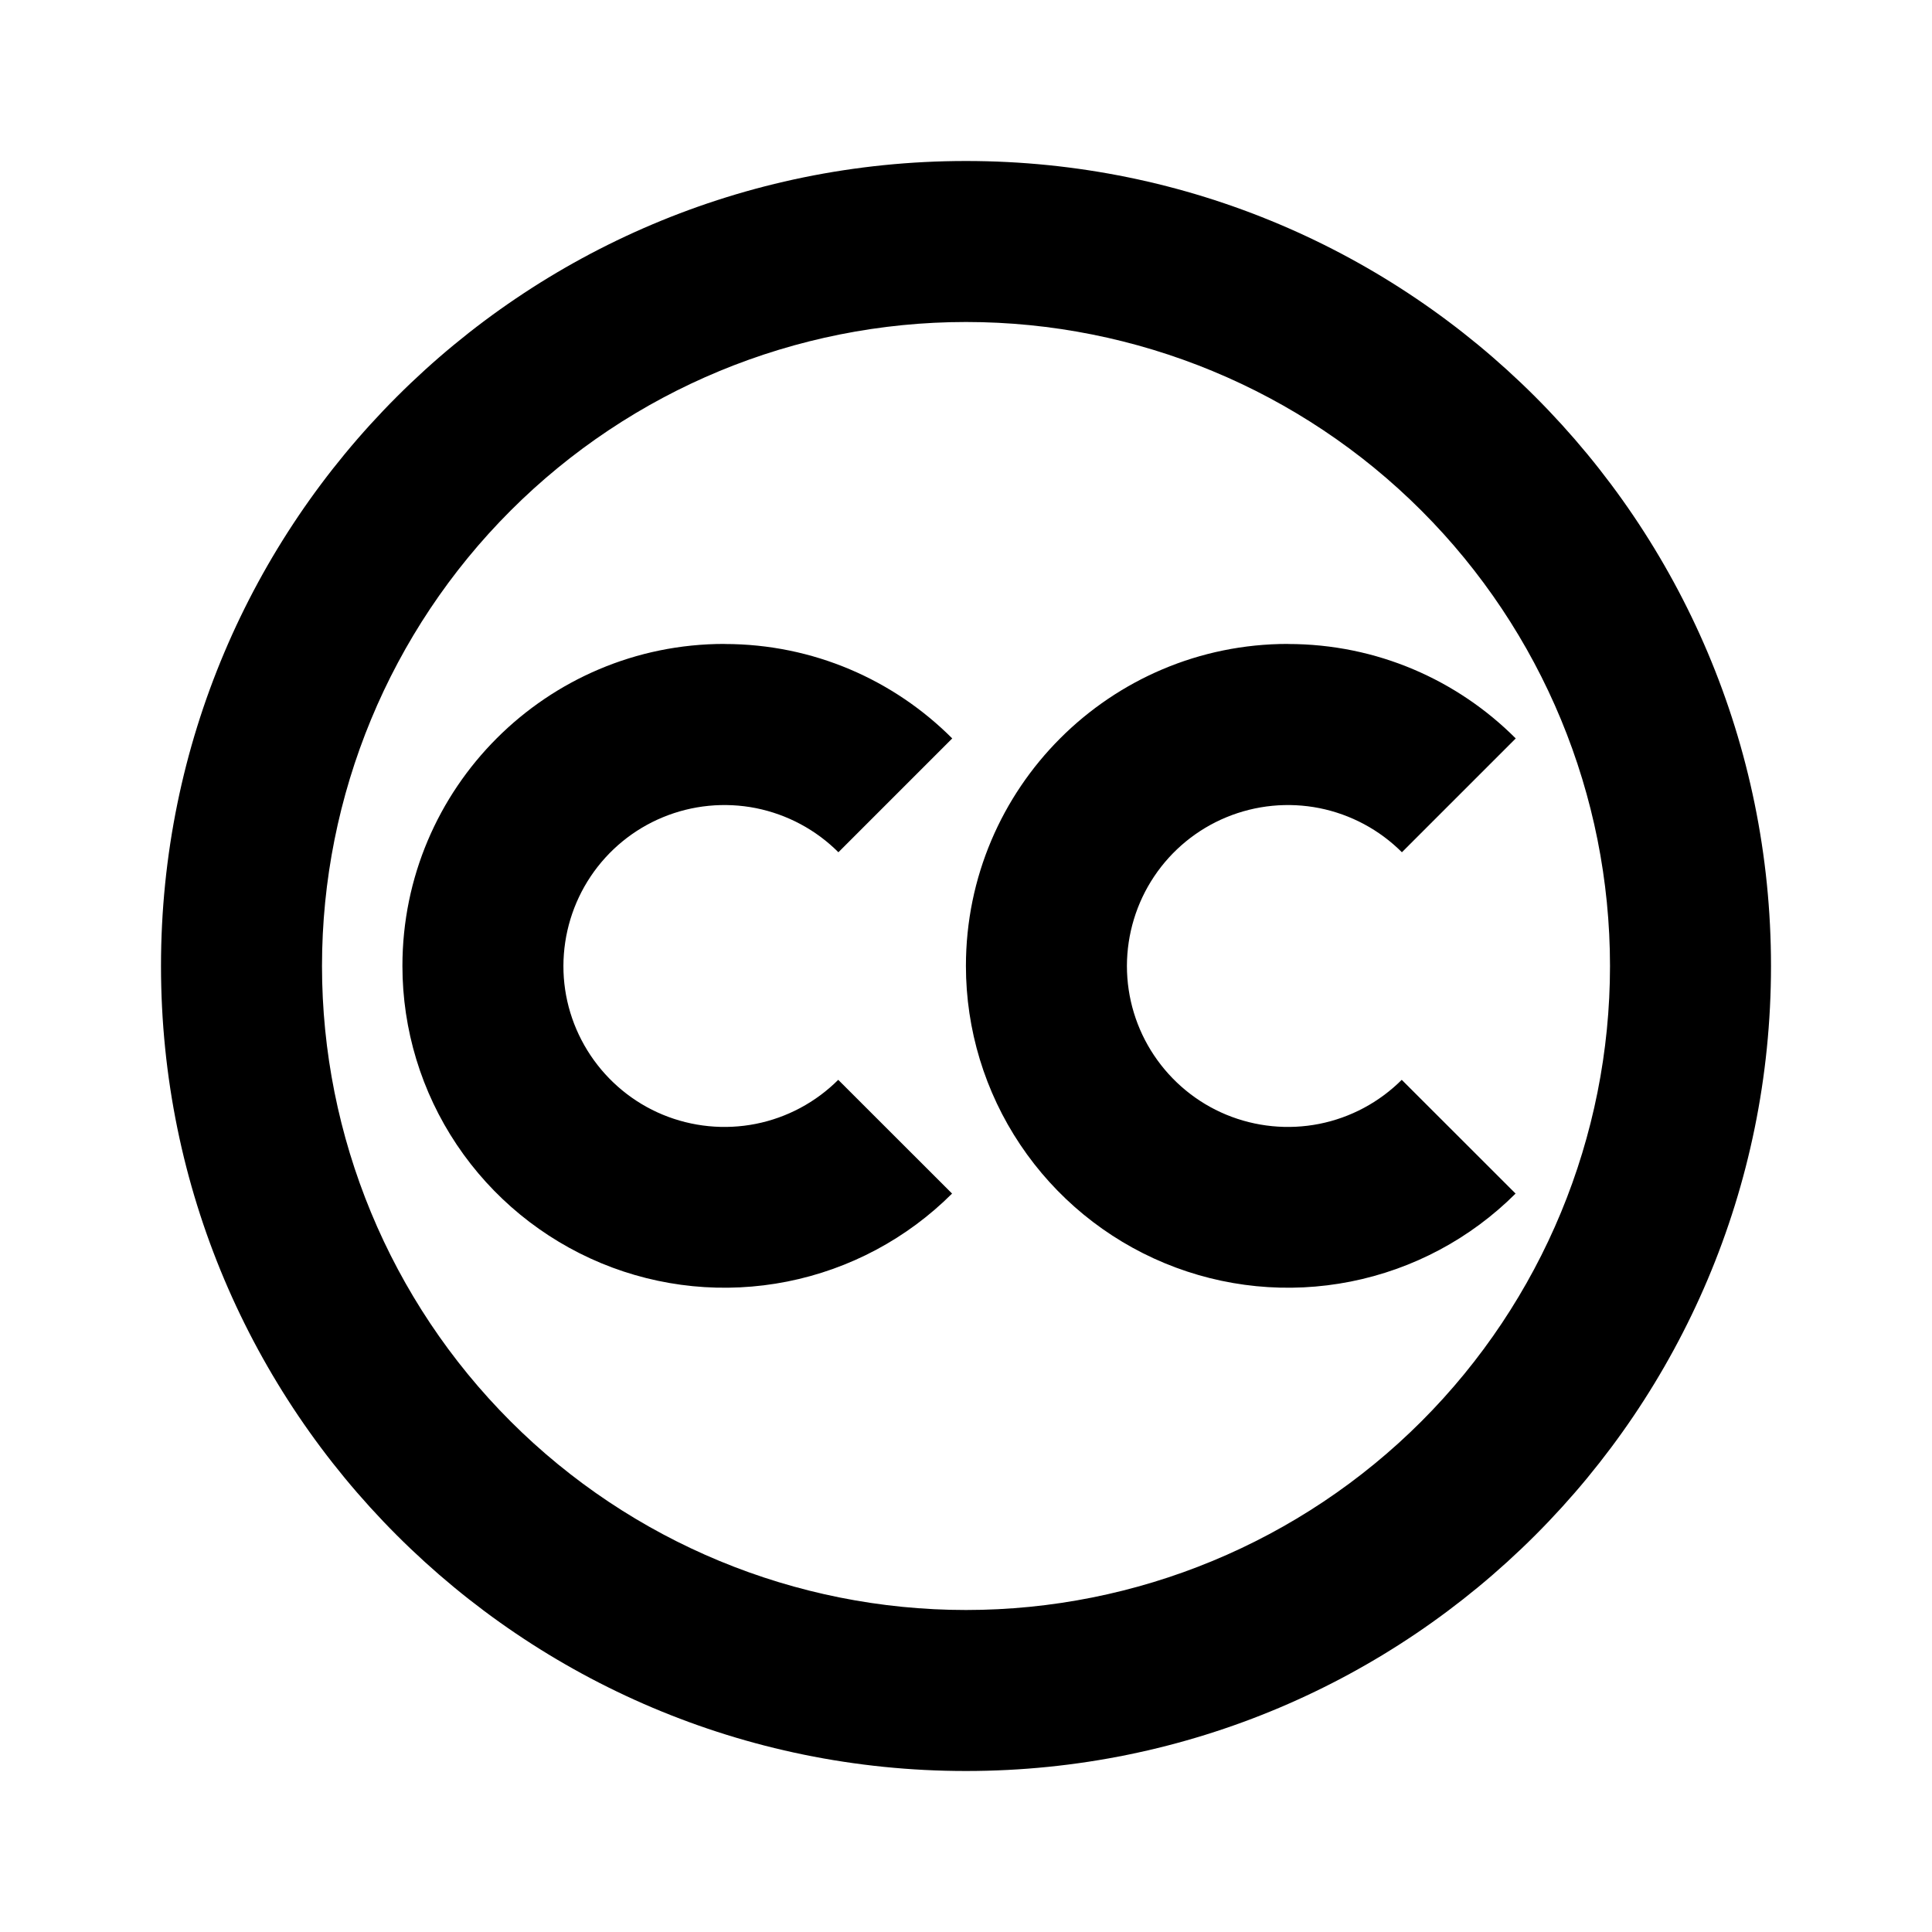 <svg fill="none" height="512" viewBox="0 0 24 24" width="512" xmlns="http://www.w3.org/2000/svg"><path d="m12 2c5.523 0 10 4.477 10 10s-4.477 10-10 10-10-4.477-10-10 4.477-10 10-10zm0 2c-2.122 0-4.157.843-5.657 2.343-1.5 1.5-2.343 3.535-2.343 5.657 0 2.122.843 4.157 2.343 5.657 1.5 1.5 3.535 2.343 5.657 2.343 2.122 0 4.157-.843 5.657-2.343 1.5-1.5 2.343-3.535 2.343-5.657 0-2.122-.843-4.157-2.343-5.657-1.5-1.5-3.535-2.343-5.657-2.343zm-3 4c1.105 0 2.105.448 2.829 1.173l-1.414 1.414c-.28-.28-.636-.47-1.024-.548-.388-.077-.79-.038-1.156.113s-.678.407-.898.736c-.22.329-.337.716-.338 1.111s.117.782.337 1.111c.22.329.532.586.897.737.365.151.768.191 1.156.114.388-.077.744-.268 1.024-.547l1.414 1.413c-.56.559-1.272.939-2.048 1.093-.776.154-1.58.075-2.31-.228s-1.355-.815-1.795-1.472-.675-1.43-.675-2.221c0-2.208 1.792-4 4-4zm7 0c1.105 0 2.105.448 2.829 1.173l-1.414 1.414c-.28-.28-.636-.47-1.024-.548-.388-.077-.79-.038-1.156.113s-.678.407-.898.736-.337.716-.338 1.111c-0.0.396.117.782.337 1.111s.532.586.897.737c.365.151.768.191 1.156.114.388-.077.744-.268 1.024-.547l1.414 1.413c-.56.559-1.272.939-2.048 1.093-.776.154-1.579.075-2.31-.228s-1.355-.815-1.795-1.472-.675-1.43-.675-2.221c0-2.208 1.792-4 4-4z" fill="rgb(0,0,0)"/></svg>